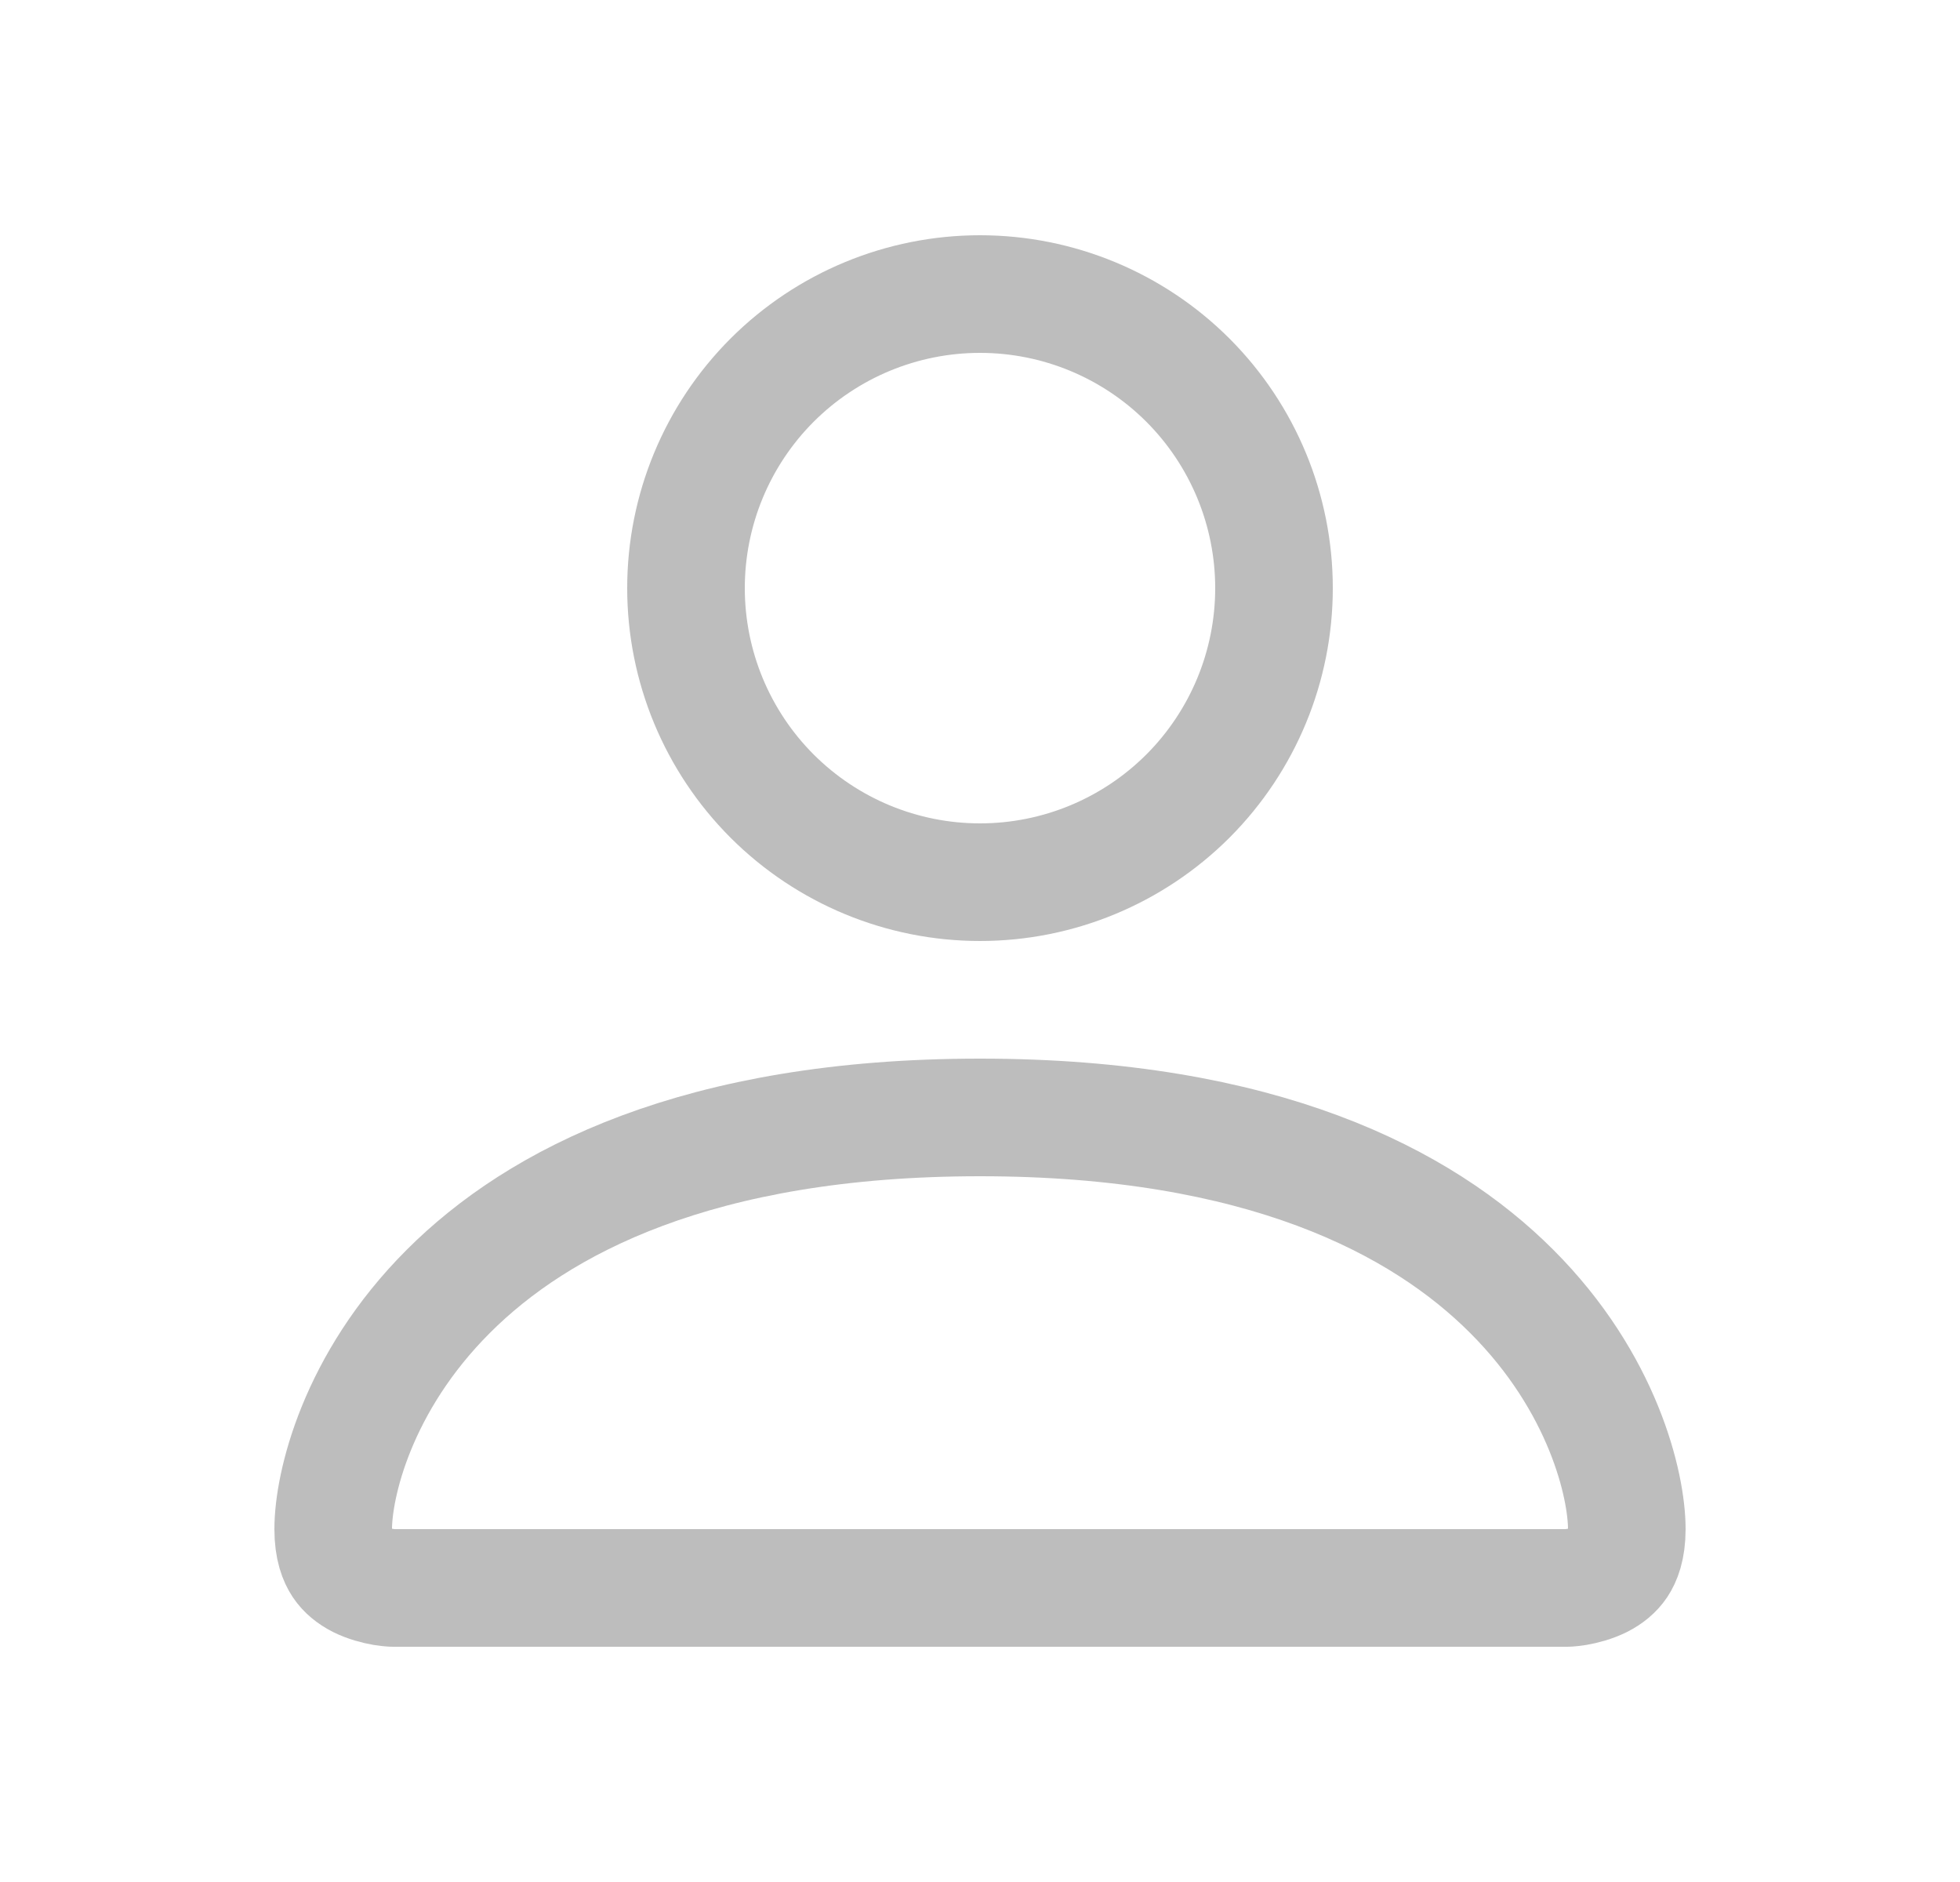 <svg width="25" height="24" viewBox="0 0 25 24" fill="none" xmlns="http://www.w3.org/2000/svg">
<path d="M5.007 20.25C5.004 20.25 4.998 20.25 4.989 20.249C4.968 20.247 4.933 20.244 4.889 20.237C4.797 20.221 4.687 20.192 4.585 20.142C4.487 20.092 4.411 20.03 4.358 19.951C4.309 19.877 4.25 19.744 4.25 19.5C4.25 18.943 4.55 17.635 5.718 16.468C6.863 15.322 8.908 14.25 12.5 14.25C16.092 14.25 18.137 15.322 19.282 16.468C20.45 17.635 20.75 18.943 20.75 19.5C20.75 19.744 20.691 19.877 20.642 19.951C20.589 20.03 20.513 20.092 20.415 20.142C20.313 20.192 20.203 20.221 20.111 20.237C20.067 20.244 20.032 20.247 20.011 20.249C20.002 20.25 19.996 20.25 19.993 20.25H5.007ZM15.152 10.152C14.448 10.855 13.495 11.25 12.5 11.25C11.505 11.25 10.552 10.855 9.848 10.152C9.145 9.448 8.75 8.495 8.75 7.5C8.75 6.505 9.145 5.552 9.848 4.848C10.552 4.145 11.505 3.75 12.5 3.75C13.495 3.75 14.448 4.145 15.152 4.848C15.855 5.552 16.25 6.505 16.25 7.5C16.25 8.495 15.855 9.448 15.152 10.152Z" stroke="#BDBDBD" stroke-width="1.5"/>
</svg>
